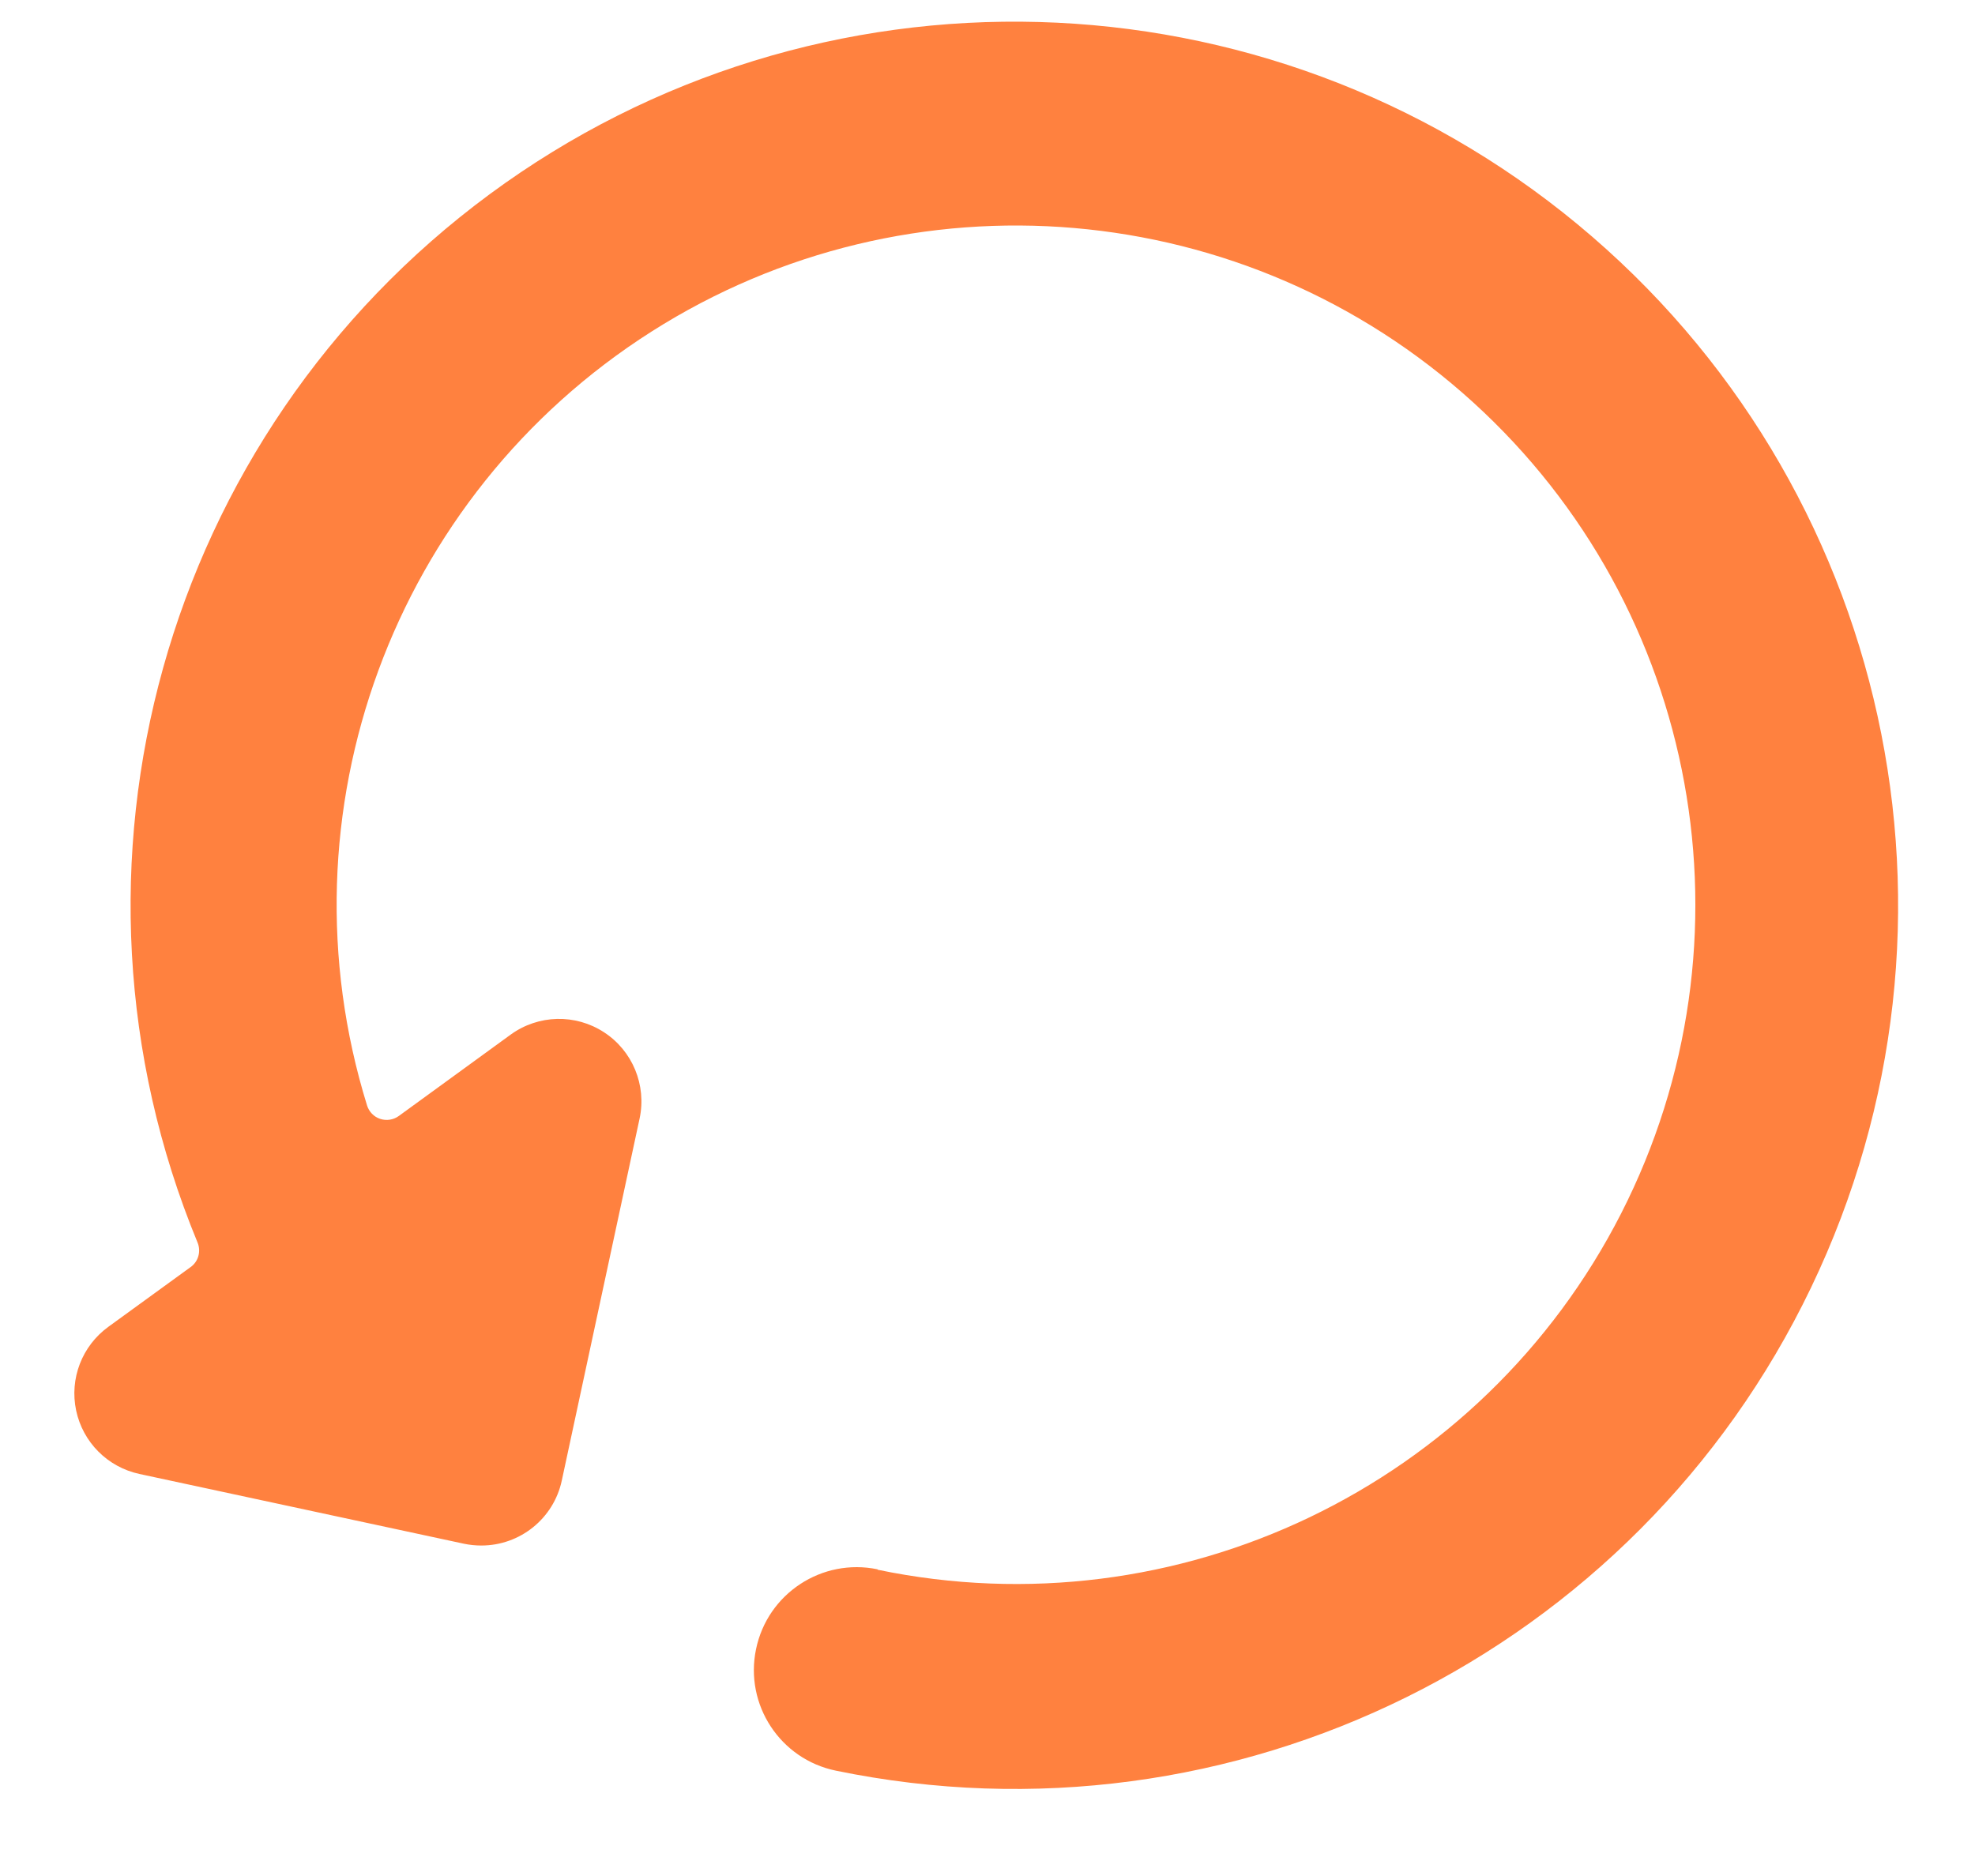 <svg fill="none" height="19" id="resend-btn" viewbox="0 0 20 19" width="20" xmlns="http://www.w3.org/2000/svg">
<path d="M8.887 15.894C8.324 15.777 7.772 16.139 7.656 16.703C7.539 17.266 7.901 17.817 8.464 17.933C12.489 18.764 16.562 16.746 18.34 13.04C20.118 9.335 19.144 4.895 15.978 2.274C12.812 -0.346 8.268 -0.473 4.96 1.966C1.653 4.406 0.432 8.784 2 12.583C2.038 12.673 2.009 12.777 1.93 12.833L1.097 13.438C0.83 13.632 0.703 13.963 0.771 14.285C0.839 14.607 1.089 14.858 1.411 14.928L4.699 15.635C4.757 15.647 4.815 15.653 4.874 15.653C5.267 15.653 5.607 15.379 5.689 14.995L6.477 11.328C6.549 10.991 6.406 10.643 6.117 10.455C5.828 10.266 5.452 10.275 5.172 10.478L4.038 11.303C3.984 11.342 3.914 11.353 3.85 11.332C3.786 11.311 3.737 11.26 3.717 11.196C2.8 8.233 3.98 5.023 6.598 3.358C9.215 1.694 12.622 1.987 14.917 4.074C17.212 6.161 17.826 9.525 16.417 12.289C15.008 15.052 11.924 16.53 8.887 15.898L8.887 15.894Z" fill="#FF813F"></path>
</svg>